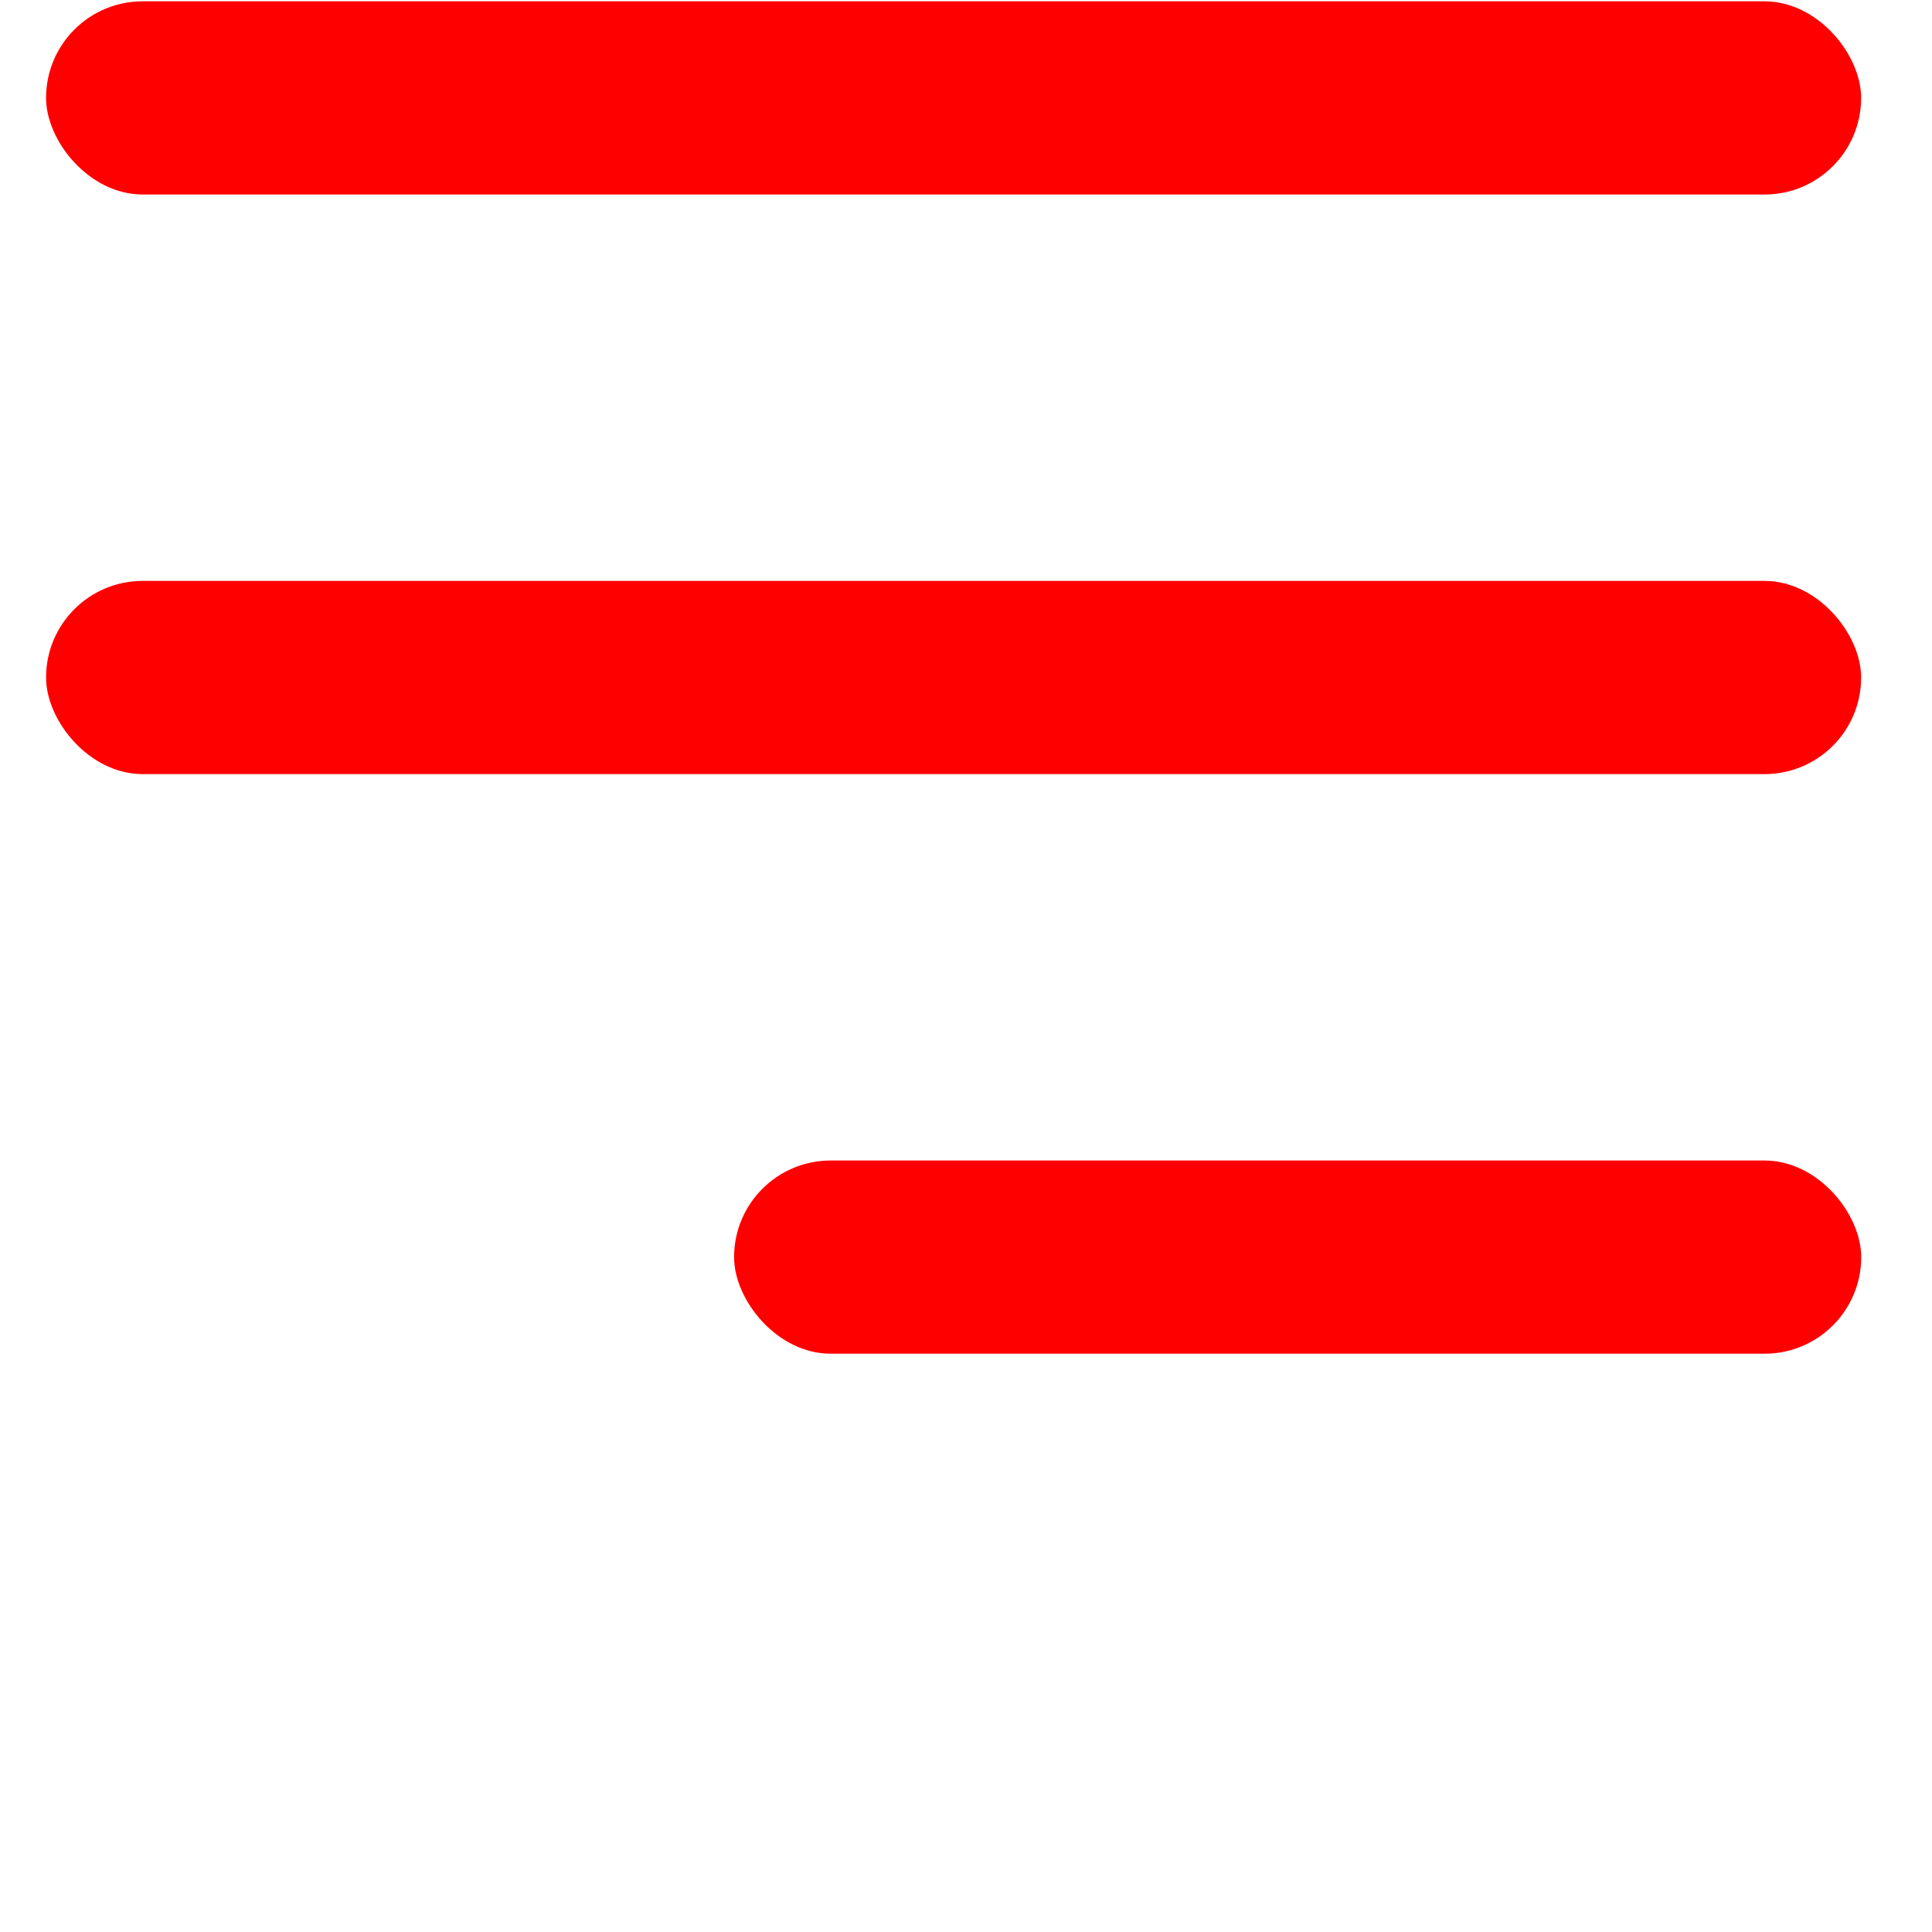 <svg width="25" height="25" viewBox="0 0 25 25" fill="none" xmlns="http://www.w3.org/2000/svg">
<rect x="9.499" y="15.017" width="14.585" height="2.5" rx="1.25" fill="red"/>
<rect x="0.596" y="7.517" width="23.487" height="2.5" rx="1.25" fill="red"/>
<rect x="0.596" y="0.017" width="23.487" height="2.5" rx="1.25" fill="red"/>
</svg>
